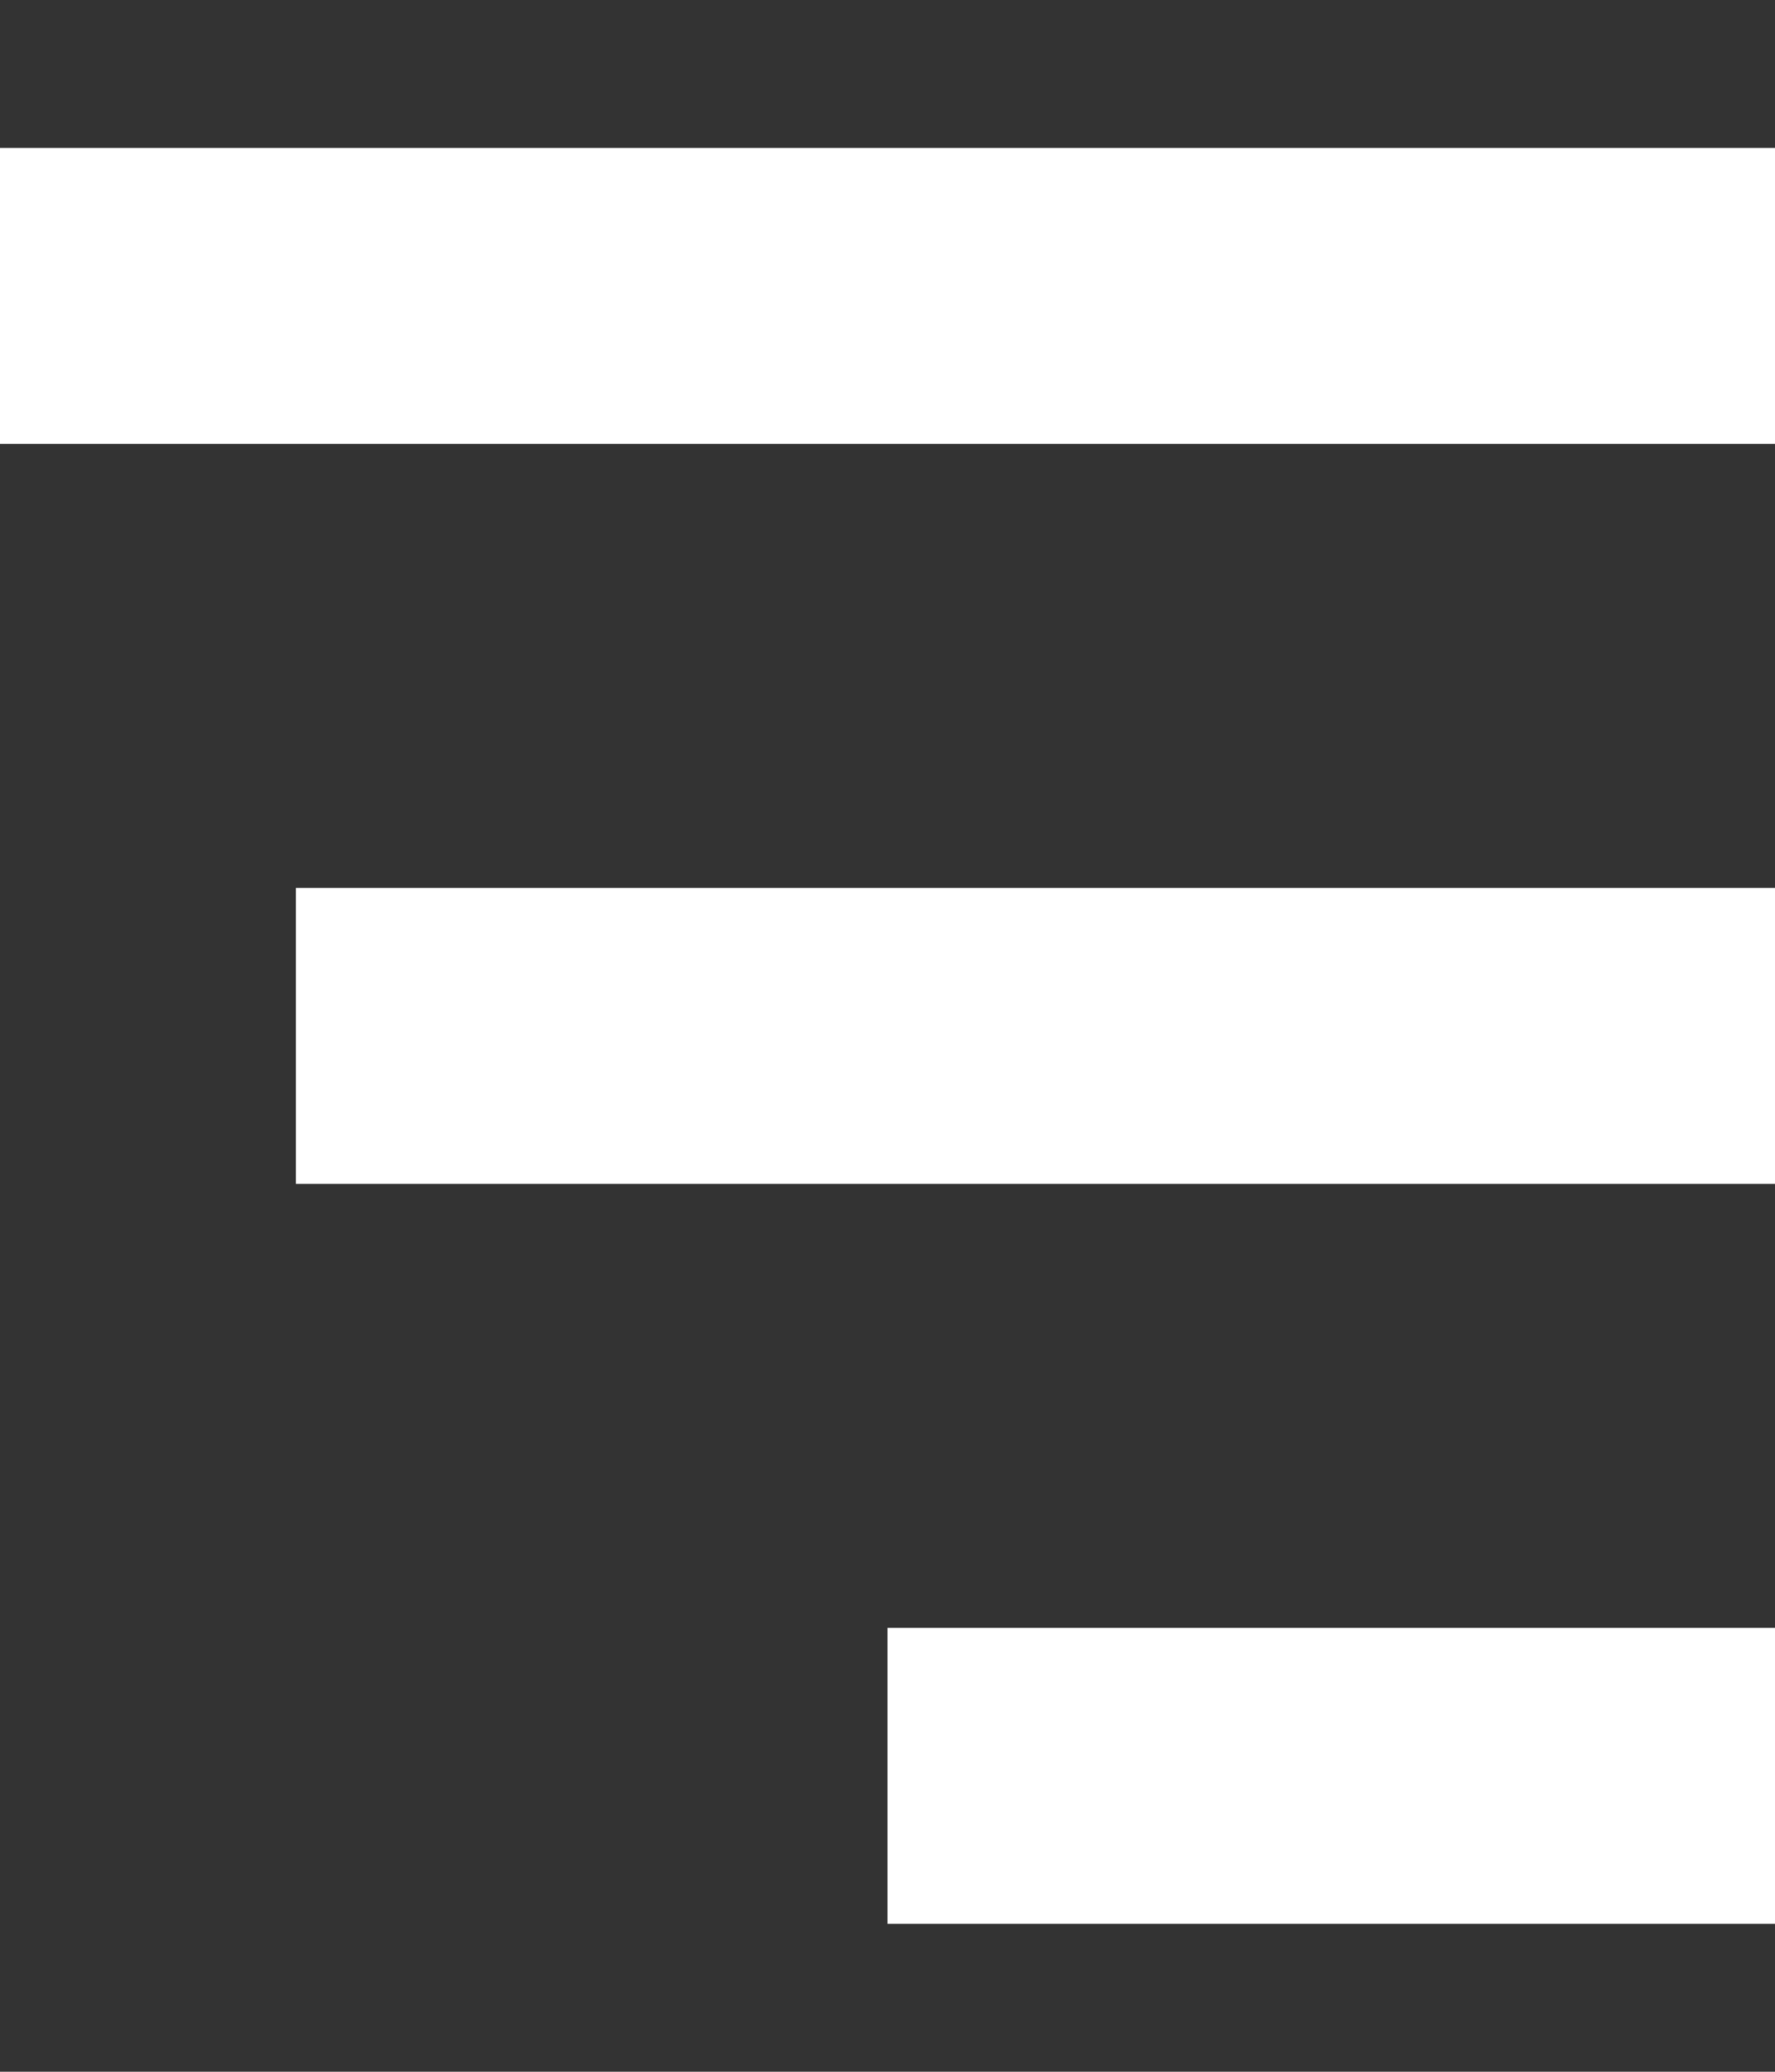 <svg width="6" height="7" viewBox="0 0 6 7" fill="none" xmlns="http://www.w3.org/2000/svg">
<rect x="0" y="0" width="6" height="7" fill="#333333" stroke="none"/>
<path d="M0 1L6 1" stroke="white"/>
<path d="M1 3.5L6 3.5" stroke="white"/>
<path d="M3 6L6 6" stroke="white"/>
</svg>
